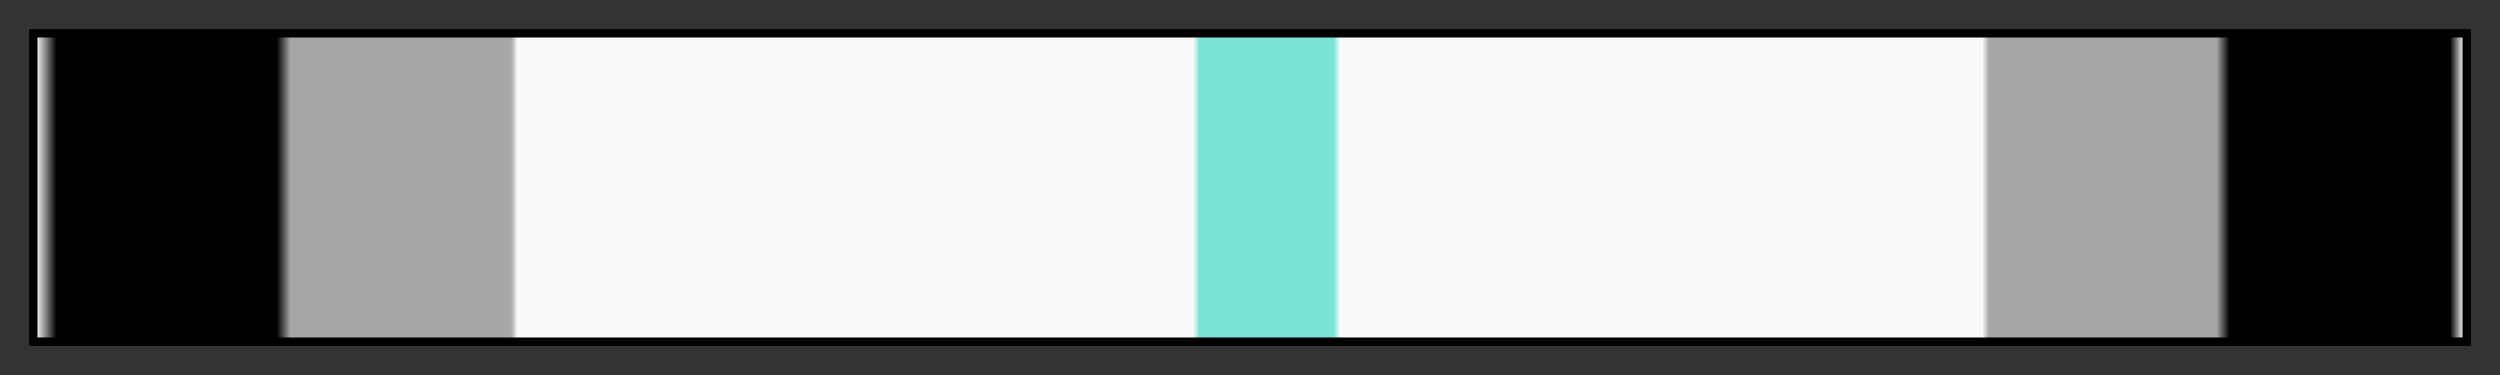 <?xml version="1.0" encoding="UTF-8"?>
<svg xmlns="http://www.w3.org/2000/svg" version="1.1" width="300px" height="45px" viewBox="0 0 300 45">
  <rect x="0" y="0" width="300" height="45" fill="#333333" stroke="none"/>
  <g>
    <defs>
      <linearGradient id="haiyan-19" gradientUnits="objectBoundingBox" spreadMethod="pad" x1="0%" x2="100%" y1="0%" y2="0%">
        <stop offset="0.00%" stop-color="rgb(249, 249, 249)" stop-opacity="1"/>
        <stop offset="0.83%" stop-color="rgb(1, 1, 1)" stop-opacity="1"/>
        <stop offset="9.91%" stop-color="rgb(1, 1, 1)" stop-opacity="1"/>
        <stop offset="10.47%" stop-color="rgb(167, 167, 167)" stop-opacity="1"/>
        <stop offset="19.56%" stop-color="rgb(167, 167, 167)" stop-opacity="1"/>
        <stop offset="19.82%" stop-color="rgb(249, 249, 249)" stop-opacity="1"/>
        <stop offset="47.66%" stop-color="rgb(249, 249, 249)" stop-opacity="1"/>
        <stop offset="47.92%" stop-color="rgb(121, 227, 214)" stop-opacity="1"/>
        <stop offset="53.44%" stop-color="rgb(121, 227, 214)" stop-opacity="1"/>
        <stop offset="53.71%" stop-color="rgb(249, 249, 249)" stop-opacity="1"/>
        <stop offset="80.18%" stop-color="rgb(249, 249, 249)" stop-opacity="1"/>
        <stop offset="80.44%" stop-color="rgb(167, 167, 167)" stop-opacity="1"/>
        <stop offset="89.82%" stop-color="rgb(167, 167, 167)" stop-opacity="1"/>
        <stop offset="90.36%" stop-color="rgb(1, 1, 1)" stop-opacity="1"/>
        <stop offset="99.44%" stop-color="rgb(1, 1, 1)" stop-opacity="1"/>
        <stop offset="100.00%" stop-color="rgb(249, 249, 249)" stop-opacity="1"/>
      </linearGradient>
    </defs>
    <rect fill="url(#haiyan-19)" x="4" y="4" width="292" height="37" stroke="black" stroke-width="1"/>
  </g>
</svg>
